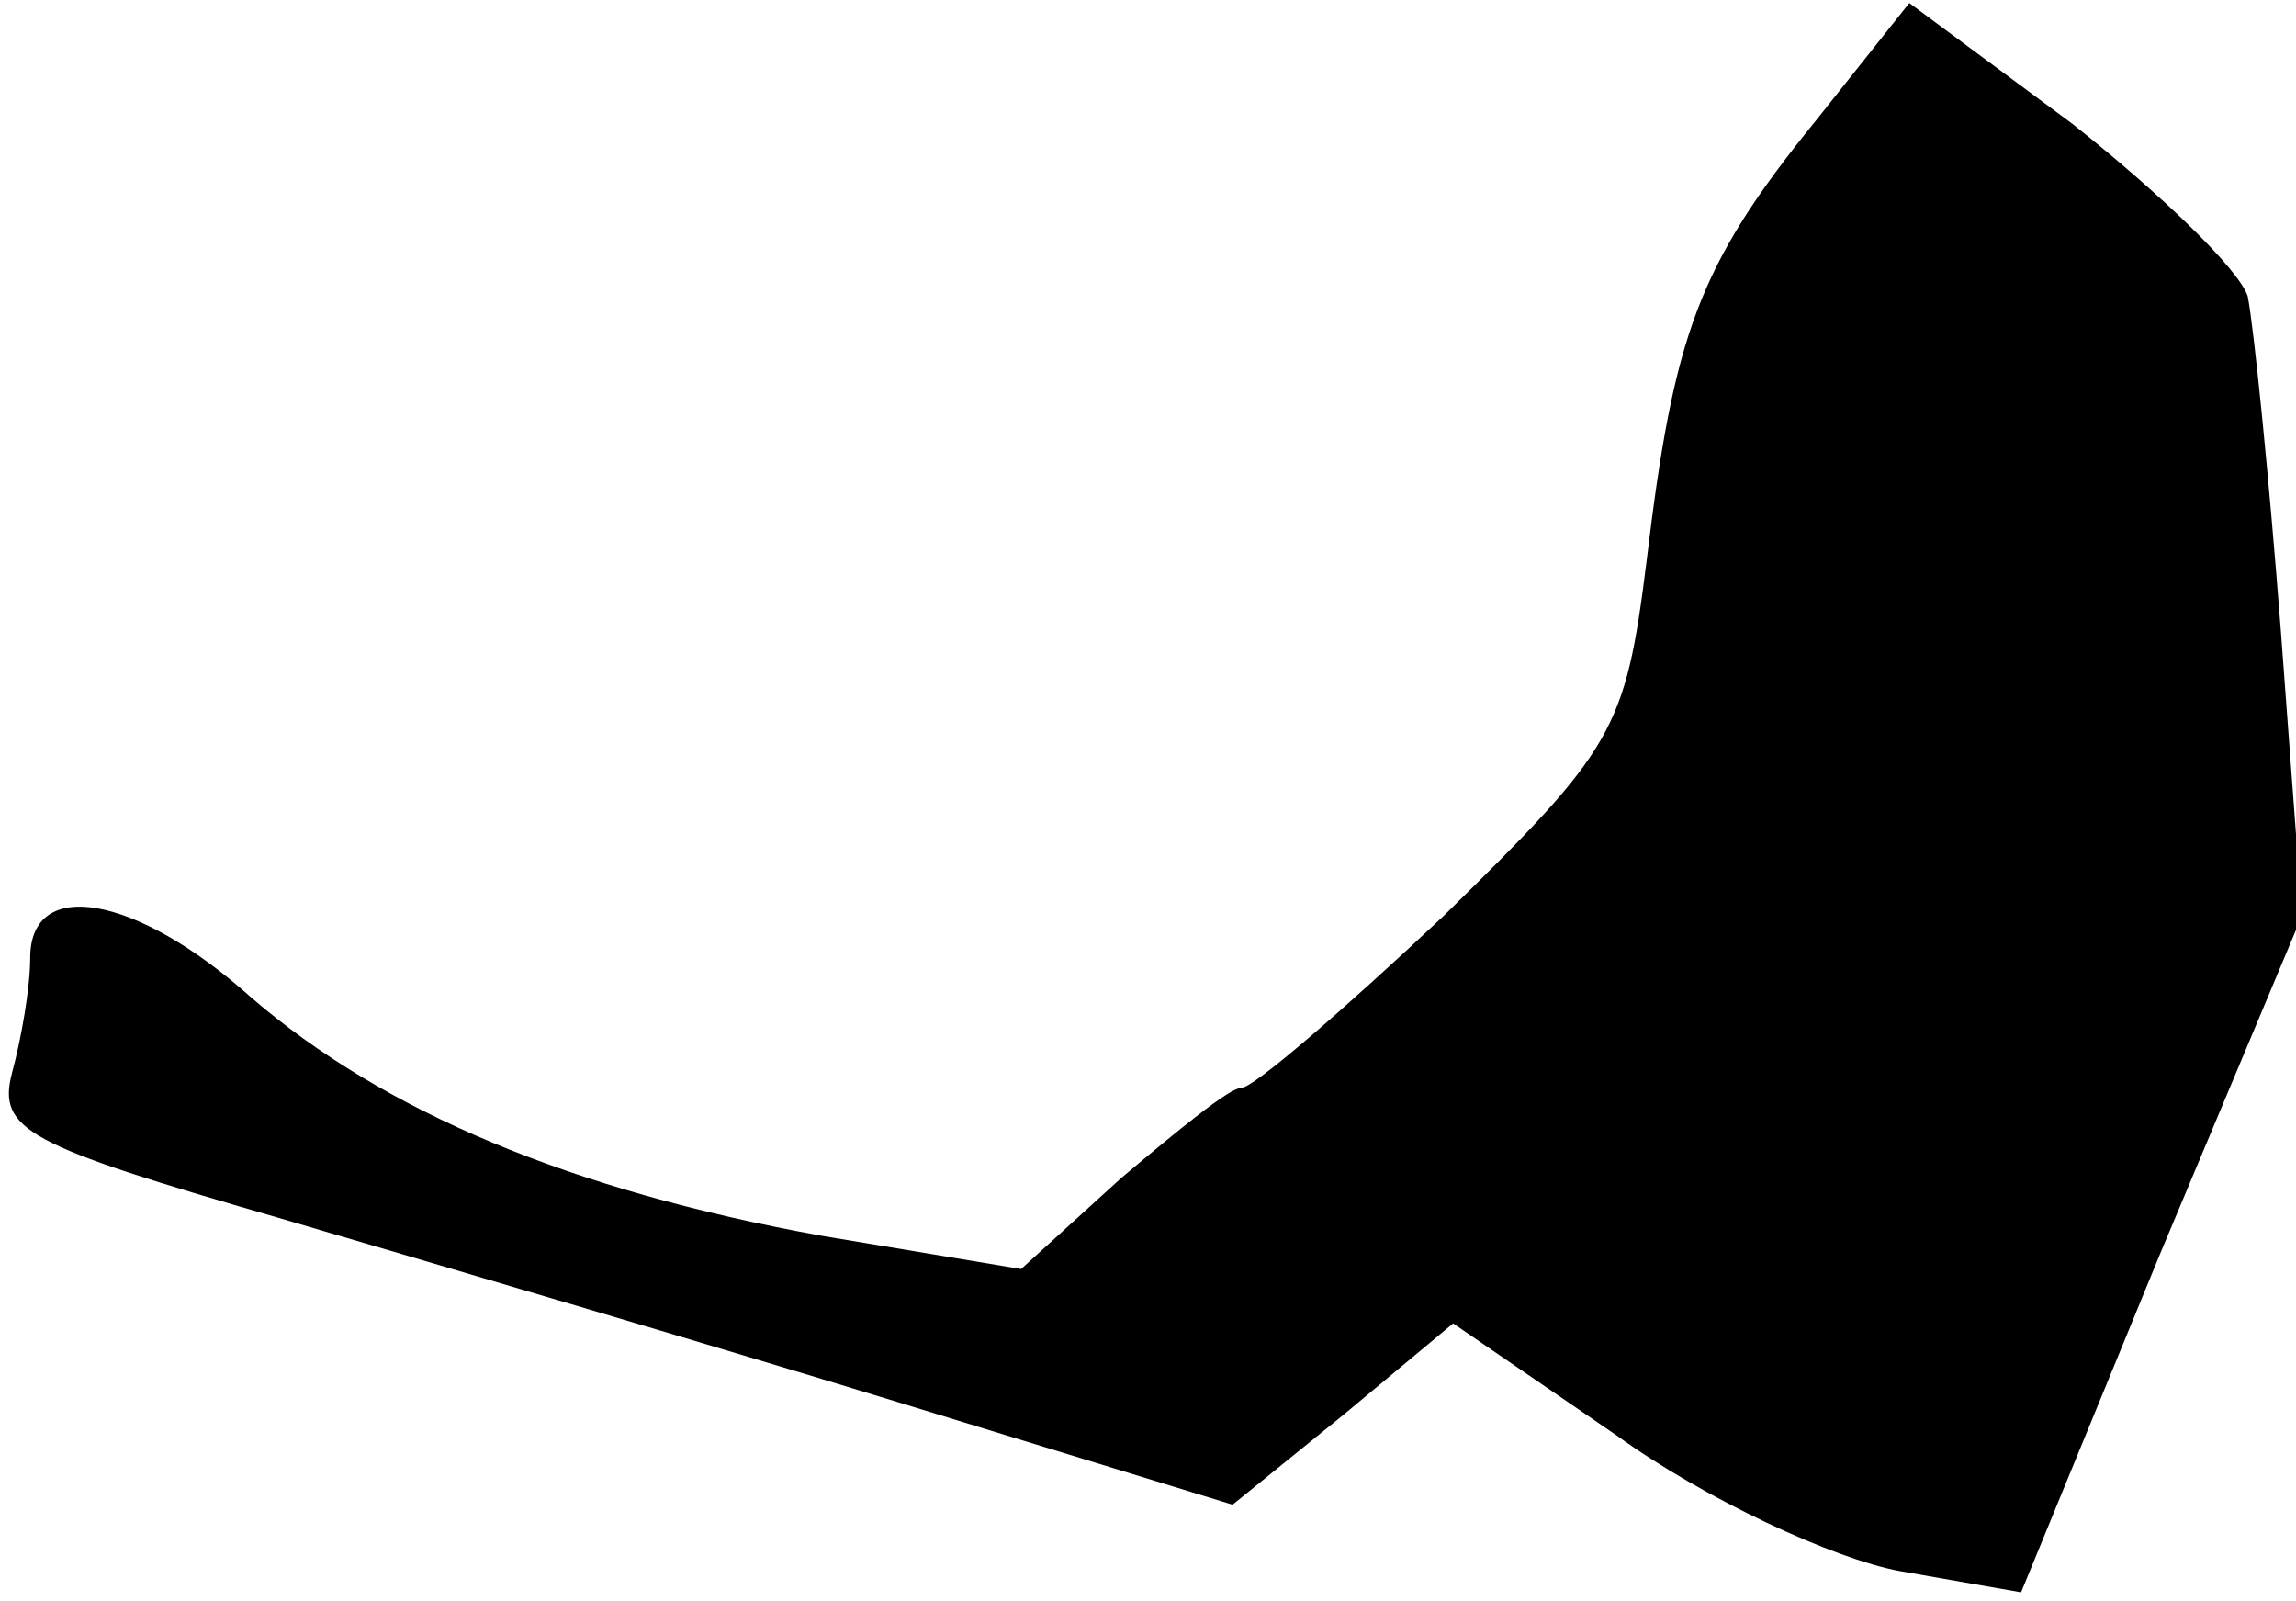 <?xml version="1.0" standalone="no"?>
<!DOCTYPE svg PUBLIC "-//W3C//DTD SVG 20010904//EN"
 "http://www.w3.org/TR/2001/REC-SVG-20010904/DTD/svg10.dtd">
<svg version="1.0" xmlns="http://www.w3.org/2000/svg"
 width="76pt" height="53pt" viewBox="0 0 76 53"
 preserveAspectRatio="xMidYMid meet">
<g transform="translate(0,53) scale(0.1,-0.1)"
fill="#000000" stroke="none">
<path fill="#000000" stroke="none" d="M601 490 c-39 -48 -47 -71 -56 -146 -7
-56 -11 -62 -67 -117 -33 -31 -63 -57 -67 -57 -4 0 -21 -14 -40 -30 l-33 -30
-66 11 c-83 15 -145 41 -189 79 -38 34 -73 40 -73 13 0 -10 -3 -27 -6 -38 -5
-19 5 -24 88 -48 51 -15 143 -42 205 -61 l111 -34 37 30 36 30 54 -37 c29 -21
72 -41 94 -45 l40 -7 46 112 47 112 -7 94 c-4 52 -9 101 -11 111 -3 9 -29 34
-58 57 l-54 40 -31 -39z"/>
</g>
</svg>
